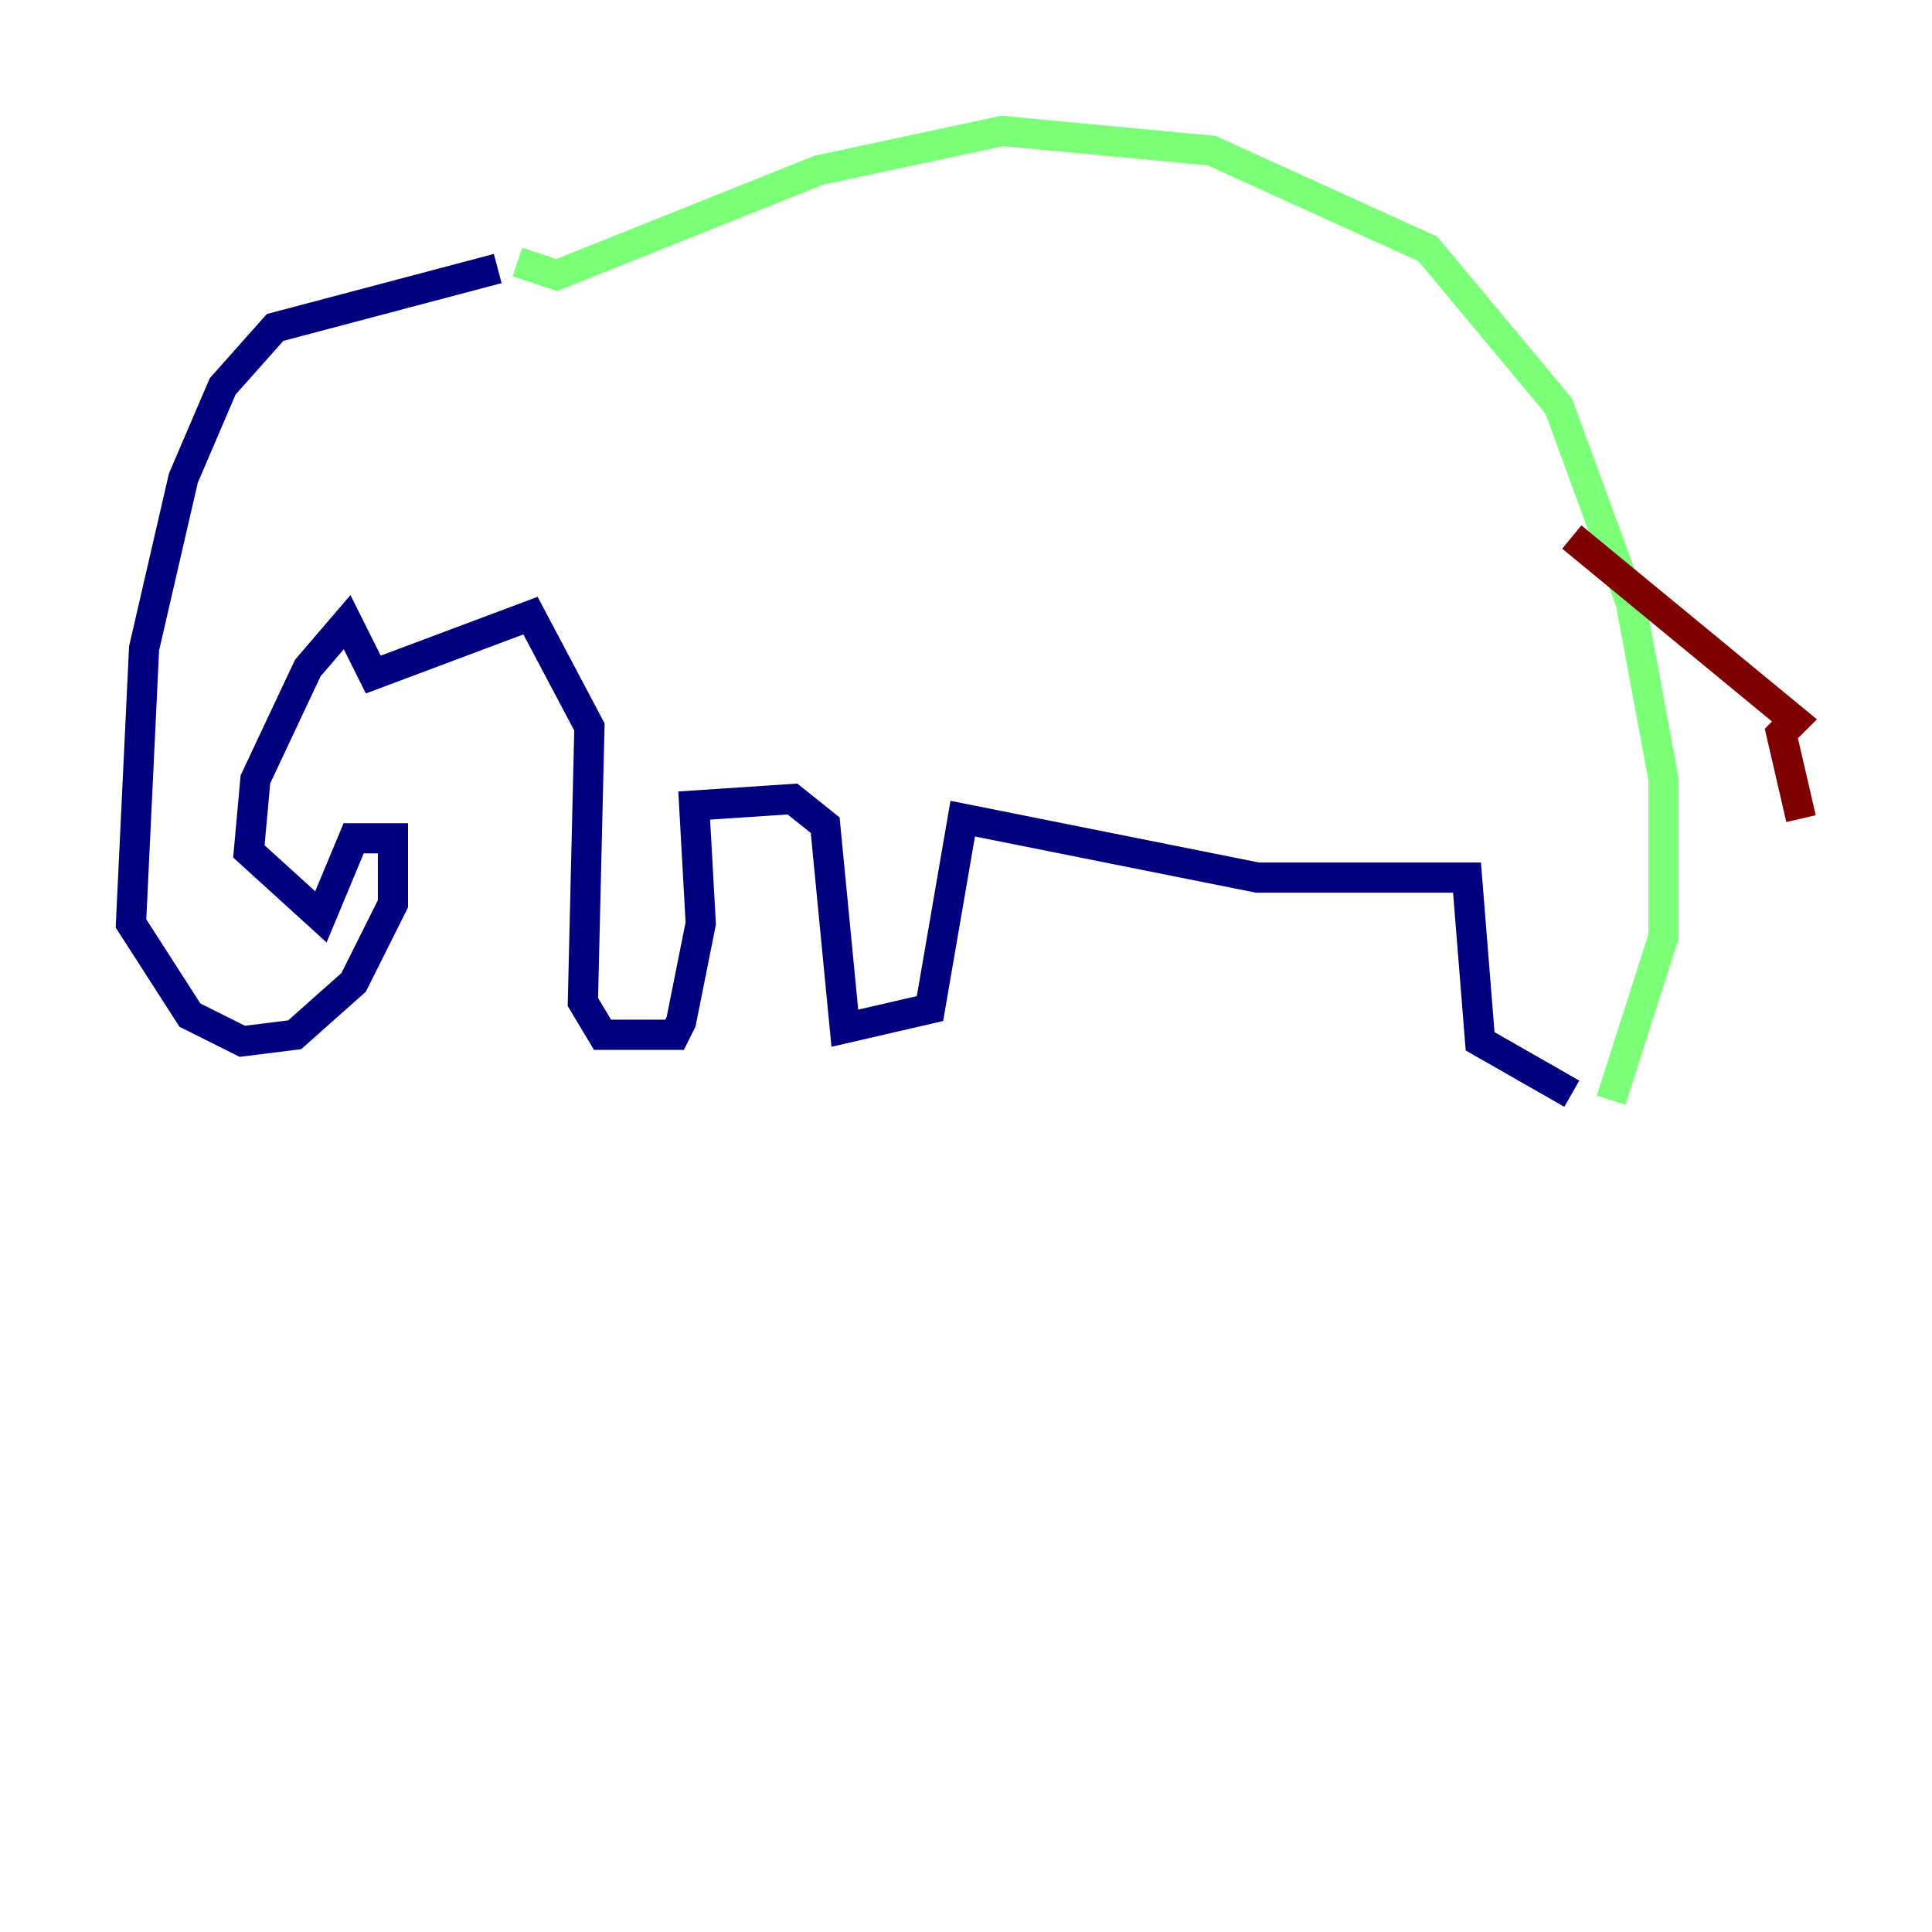<?xml version="1.0" encoding="utf-8" ?>
<svg baseProfile="tiny" height="128" version="1.2" viewBox="0,0,128,128" width="128" xmlns="http://www.w3.org/2000/svg" xmlns:ev="http://www.w3.org/2001/xml-events" xmlns:xlink="http://www.w3.org/1999/xlink"><defs /><polyline fill="none" points="32.976,17.79 18.224,21.695 14.752,25.6 12.149,31.675 9.546,42.956 8.678,61.18 12.583,67.254 16.054,68.99 19.525,68.556 23.43,65.085 26.034,59.878 26.034,55.539 23.43,55.539 21.261,60.746 16.488,56.407 16.922,51.634 20.393,44.258 22.997,41.22 24.732,44.691 35.146,40.786 39.051,48.163 38.617,66.386 39.919,68.556 44.691,68.556 45.125,67.688 46.427,61.18 45.993,53.37 52.502,52.936 54.671,54.671 55.973,68.122 61.614,66.82 63.783,54.237 83.308,58.142 97.193,58.142 98.061,68.99 104.136,72.461" stroke="#00007f" stroke-width="2" /><polyline fill="none" points="34.278,17.356 36.881,18.224 54.237,11.281 66.386,8.678 80.271,9.98 94.59,16.488 103.268,26.902 108.041,39.919 110.21,51.634 110.21,62.047 106.739,72.895" stroke="#7cff79" stroke-width="2" /><polyline fill="none" points="104.136,35.58 118.888,47.729 118.02,48.597 119.322,54.237" stroke="#7f0000" stroke-width="2" /></svg>
